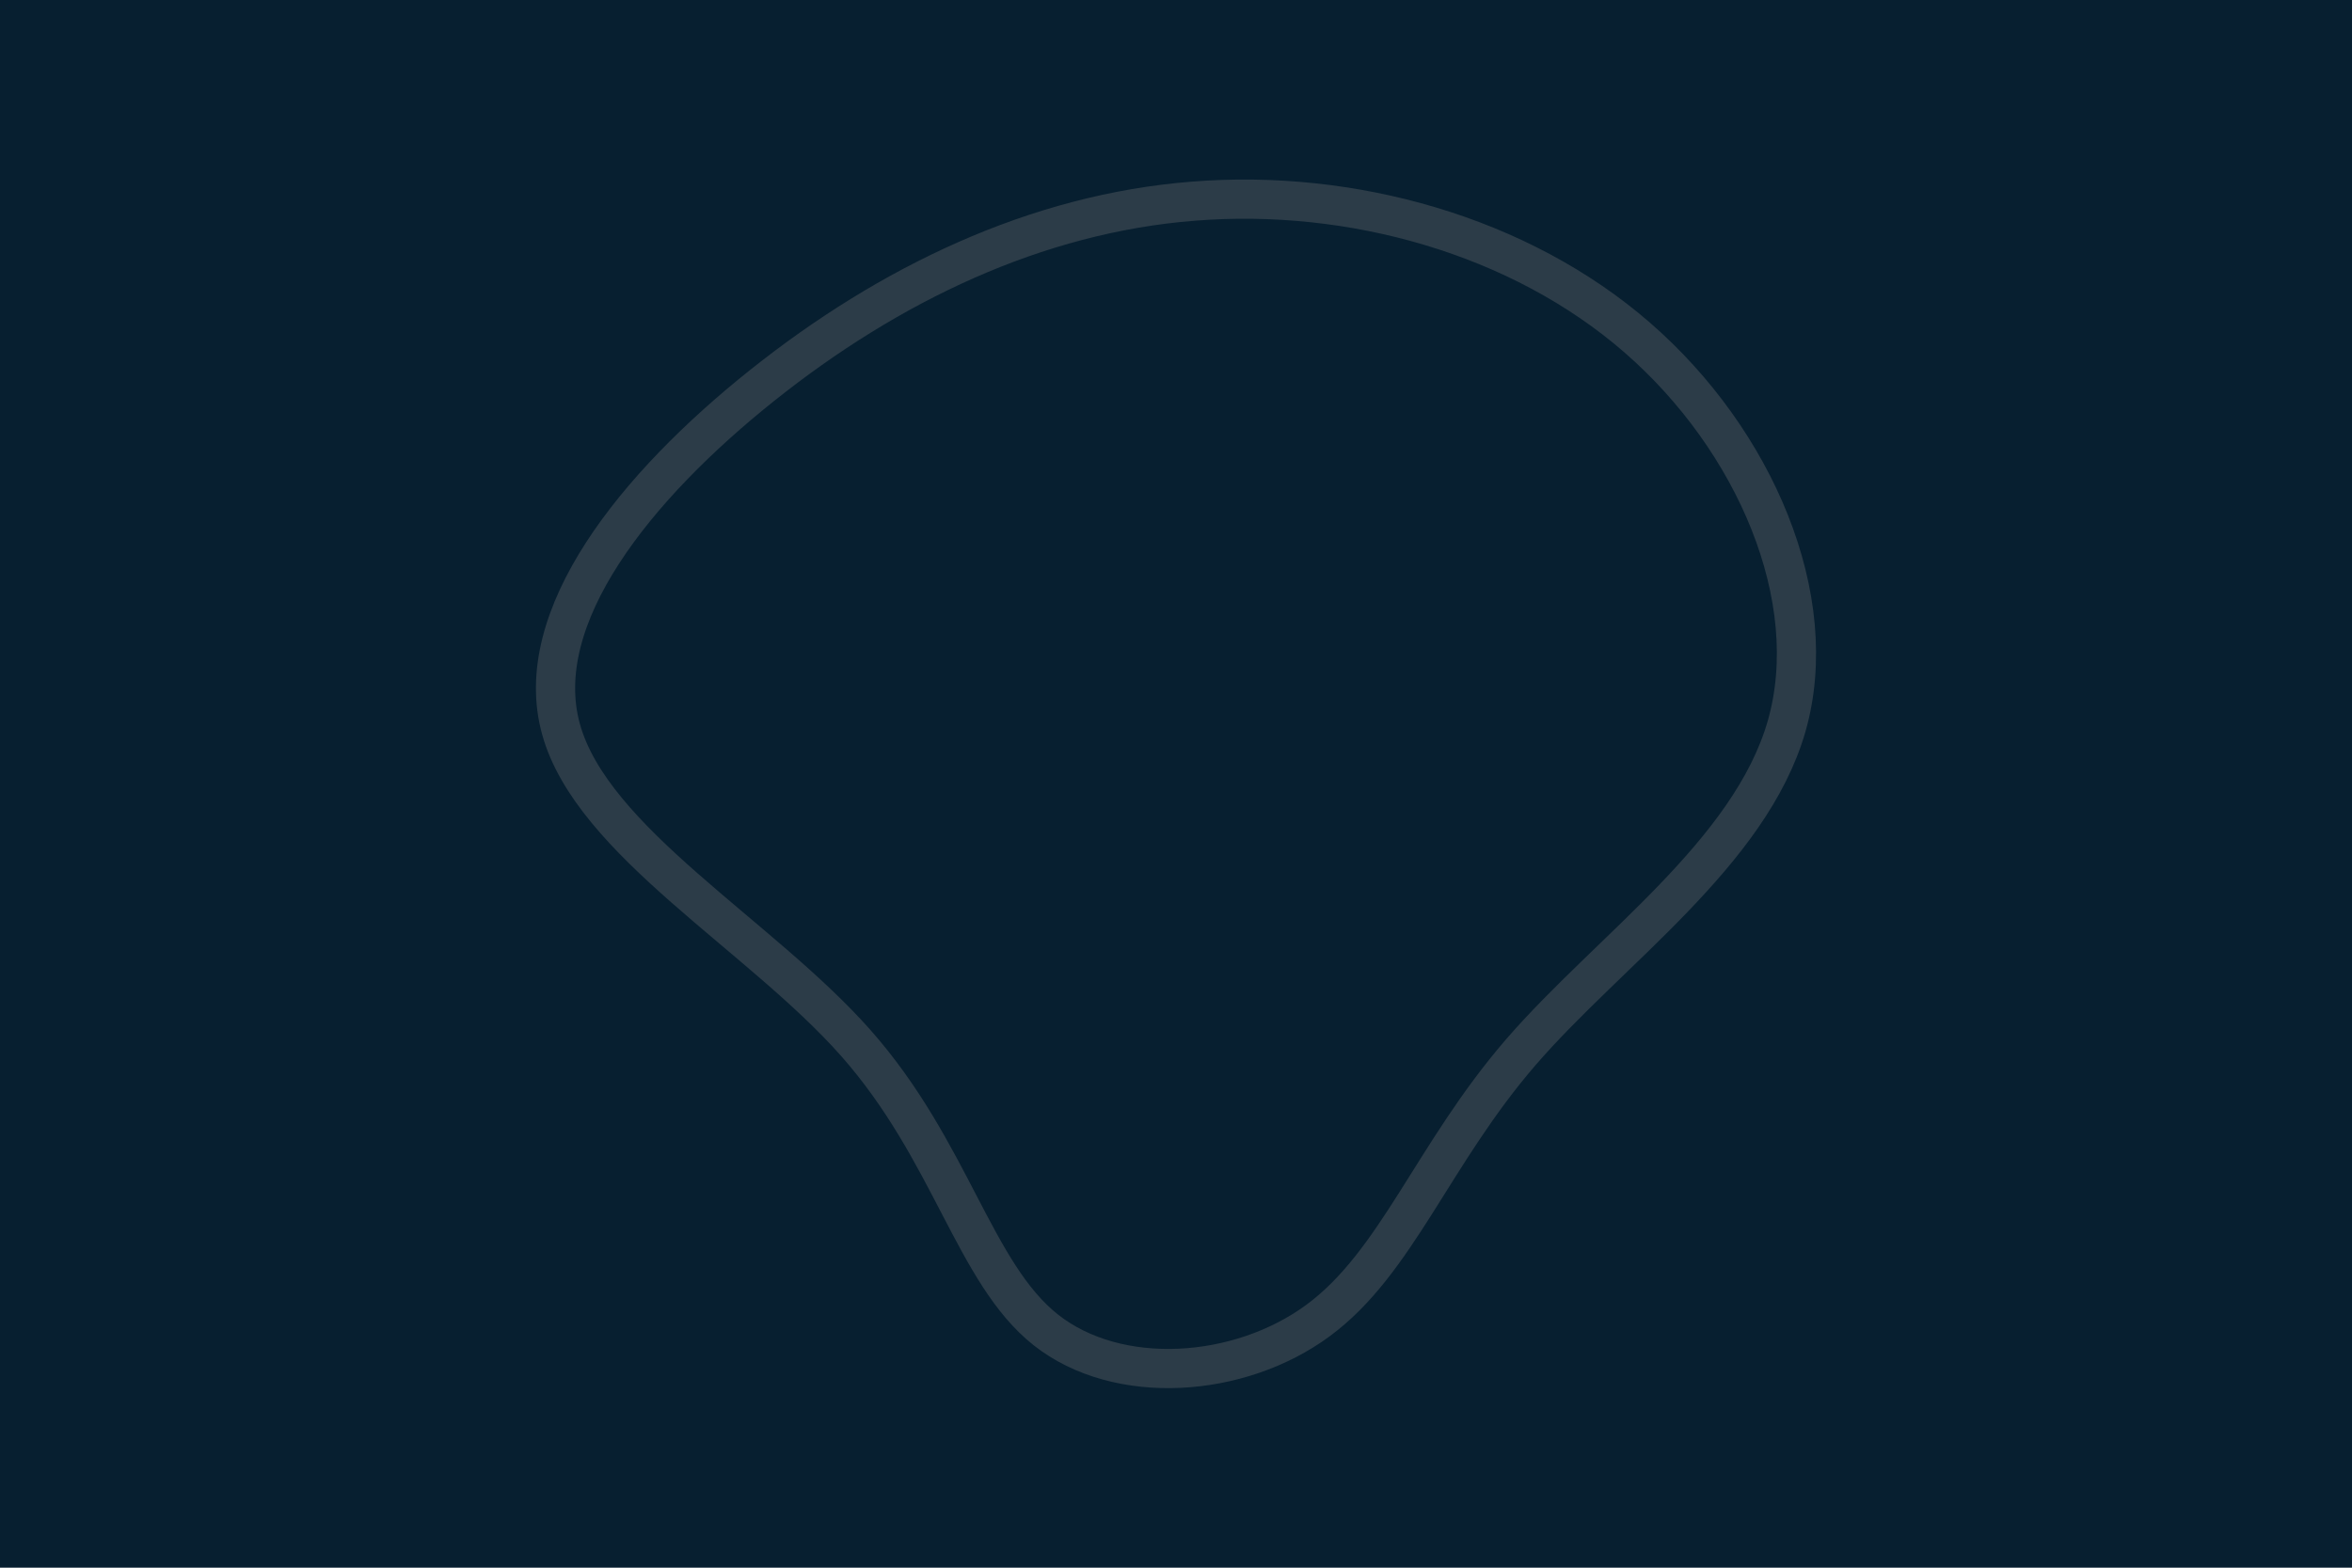 <svg id="visual" viewBox="0 0 900 600" width="900" height="600" xmlns="http://www.w3.org/2000/svg" xmlns:xlink="http://www.w3.org/1999/xlink" version="1.1"><rect x="0" y="0" width="900" height="600" fill="#071F30"></rect><g transform="translate(452.774 337.484)"><path d="M173.7 -208.3C218.8 -169.1 244.8 -108.4 230.9 -59.6C216.9 -10.8 163 26.1 129.2 65.2C95.4 104.3 81.7 145.7 51.6 167.9C21.5 190.1 -25 193.3 -52.6 171.5C-80.1 149.7 -88.8 103 -125.3 61.7C-161.8 20.4 -226.2 -15.4 -238.1 -58.4C-250 -101.3 -209.5 -151.4 -161.1 -190C-112.7 -228.6 -56.4 -255.8 4 -260.5C64.3 -265.3 128.6 -247.5 173.7 -208.3" fill="none" stroke="#2c3c48" stroke-width="15"></path></g></svg>